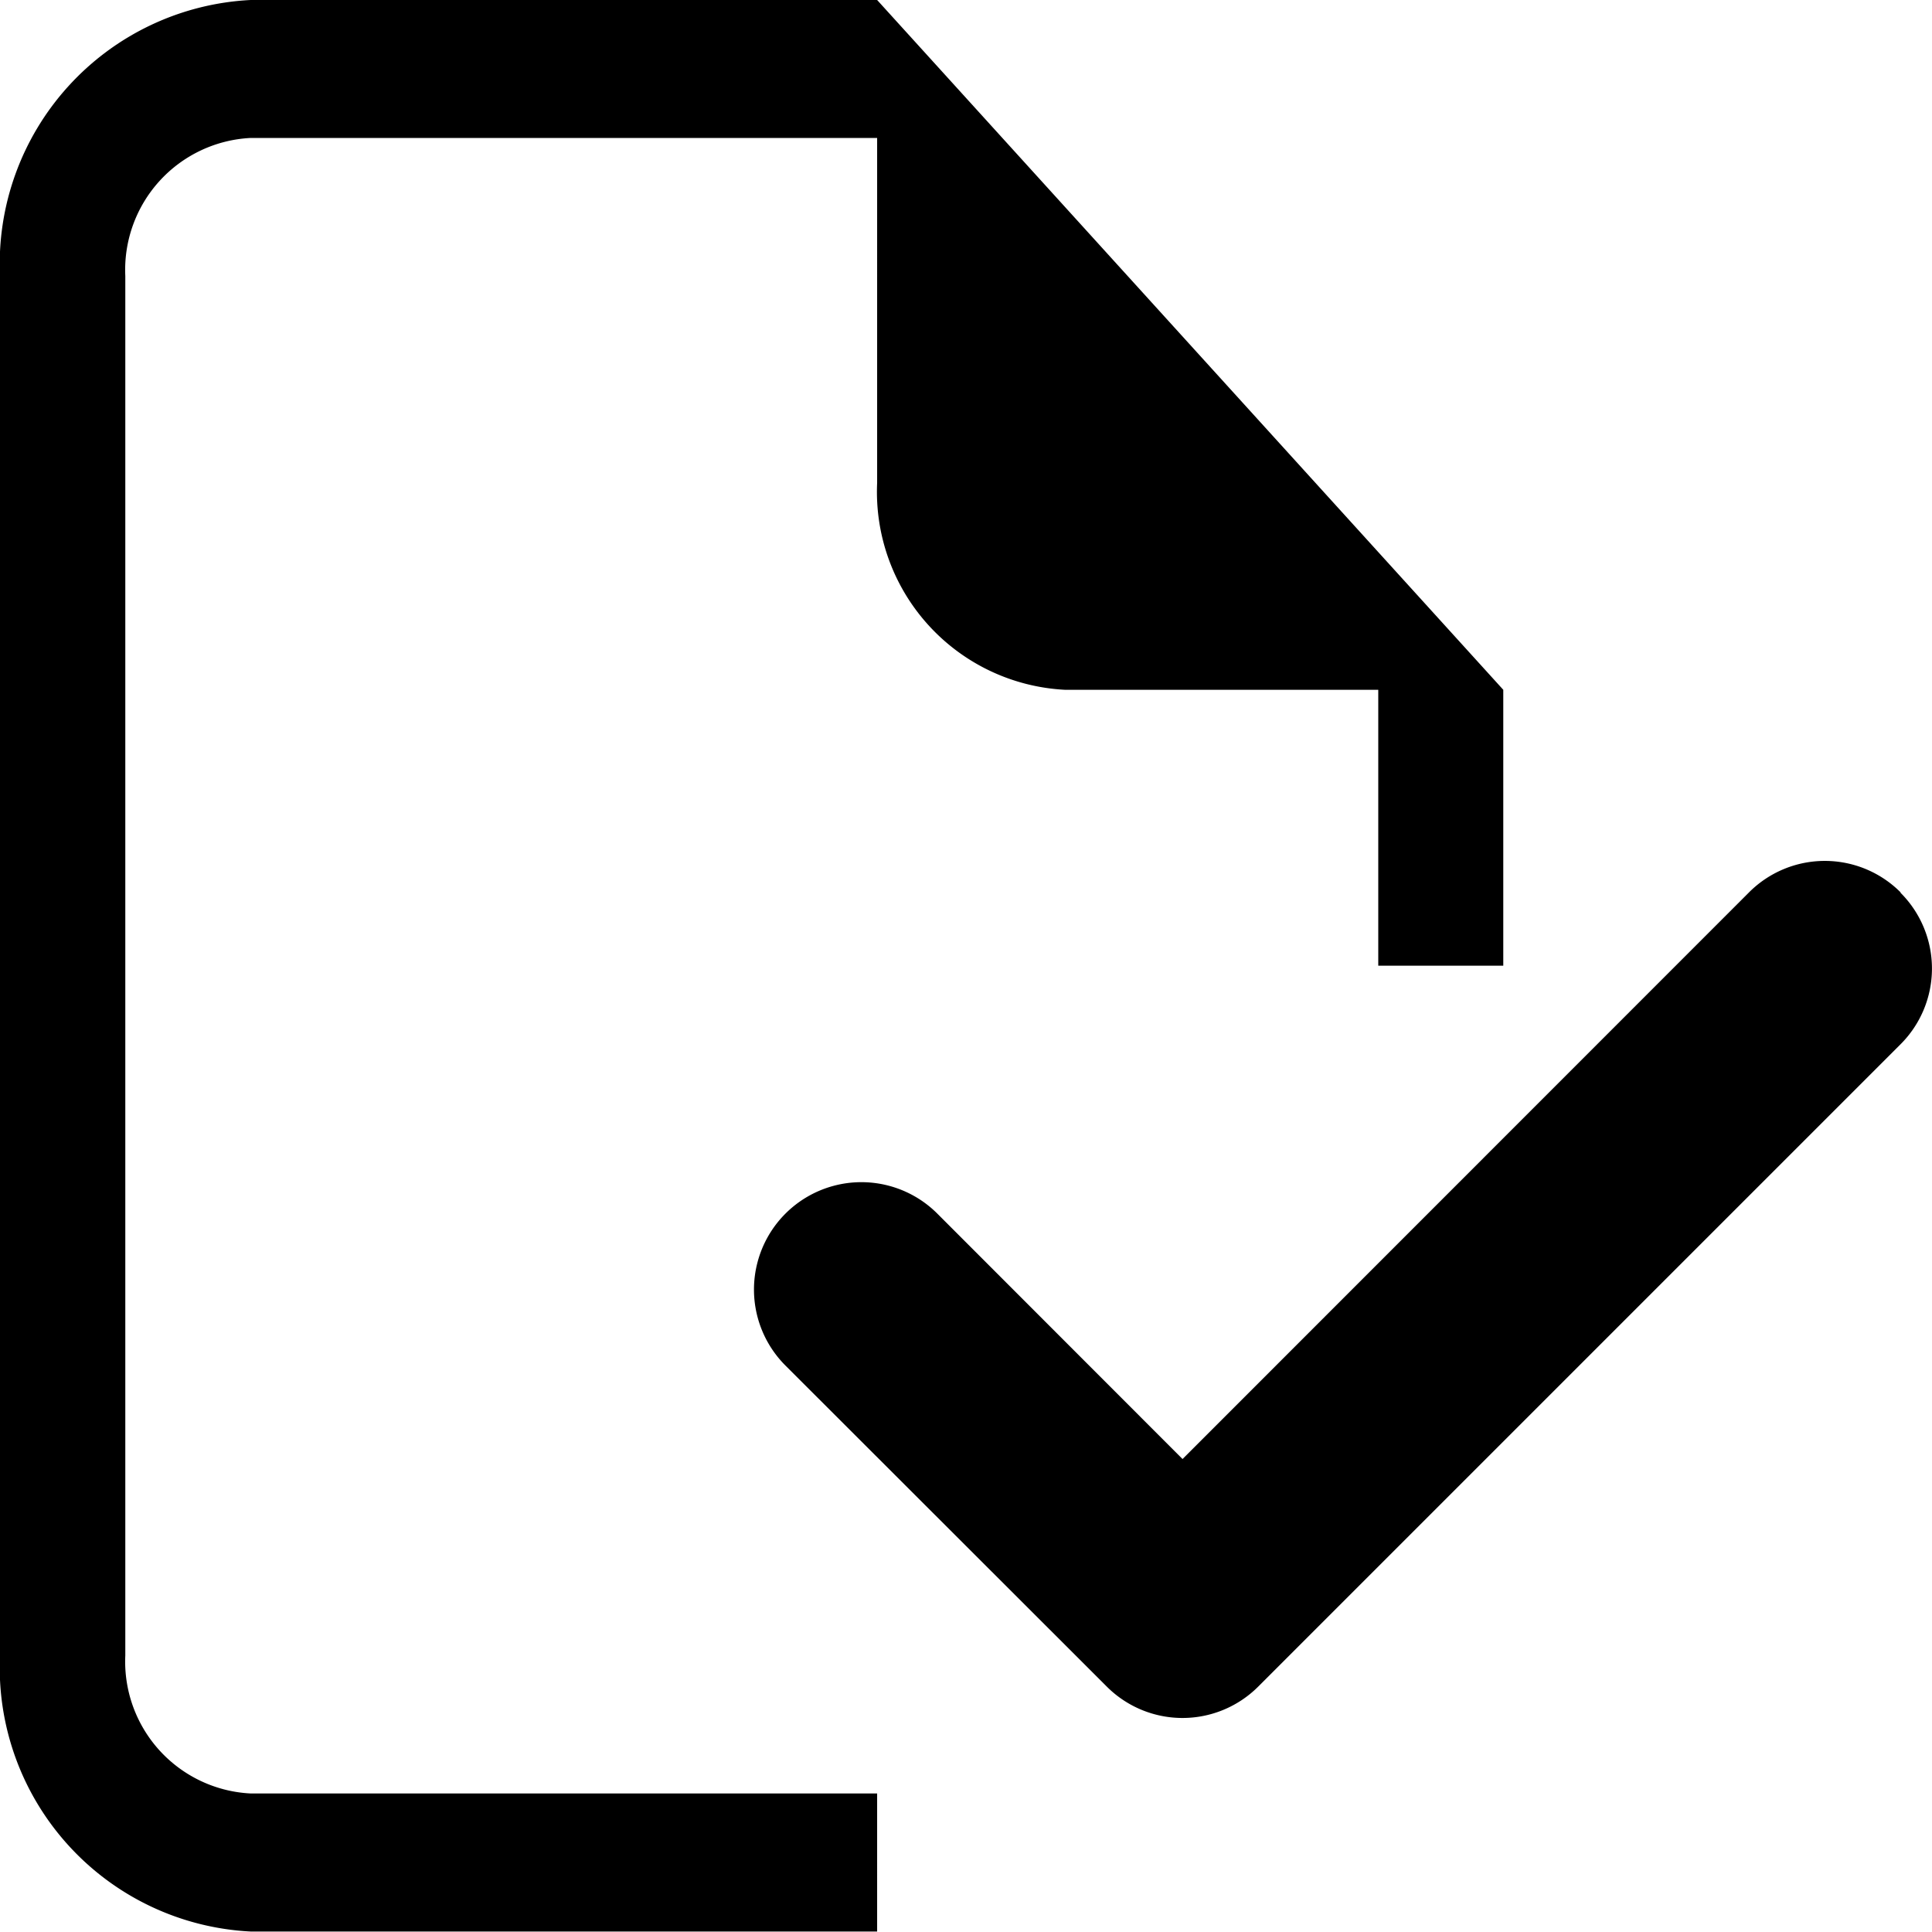 <svg xmlns="http://www.w3.org/2000/svg" width="20.306" height="20.304" viewBox="0 0 20.306 20.304">
<g id="file-earmark-check" transform="translate(-4.5 -2.25)">
<path id="Path_8681" data-name="Path 8681" d="M13.719,2.25H7.134A2.777,2.777,0,0,0,4.5,5.151v14.5a2.777,2.777,0,0,0,2.634,2.9h6.585V21.1H7.134a1.388,1.388,0,0,1-1.317-1.45V5.151A1.388,1.388,0,0,1,7.134,3.7h6.585V7.326A2.083,2.083,0,0,0,15.694,9.5h3.292v2.9H20.3V9.5Z" transform="translate(0)"/>
<path id="Path_8682" data-name="Path 8682" d="M35.671,22.829a1.125,1.125,0,0,1,0,1.593l-6.75,6.75a1.125,1.125,0,0,1-1.593,0L23.953,27.8A1.126,1.126,0,1,1,25.546,26.2l2.579,2.581,5.954-5.956a1.125,1.125,0,0,1,1.593,0Z" transform="translate(-11.196 -11.196)" fill-rule="evenodd"/>
</g>
</svg>